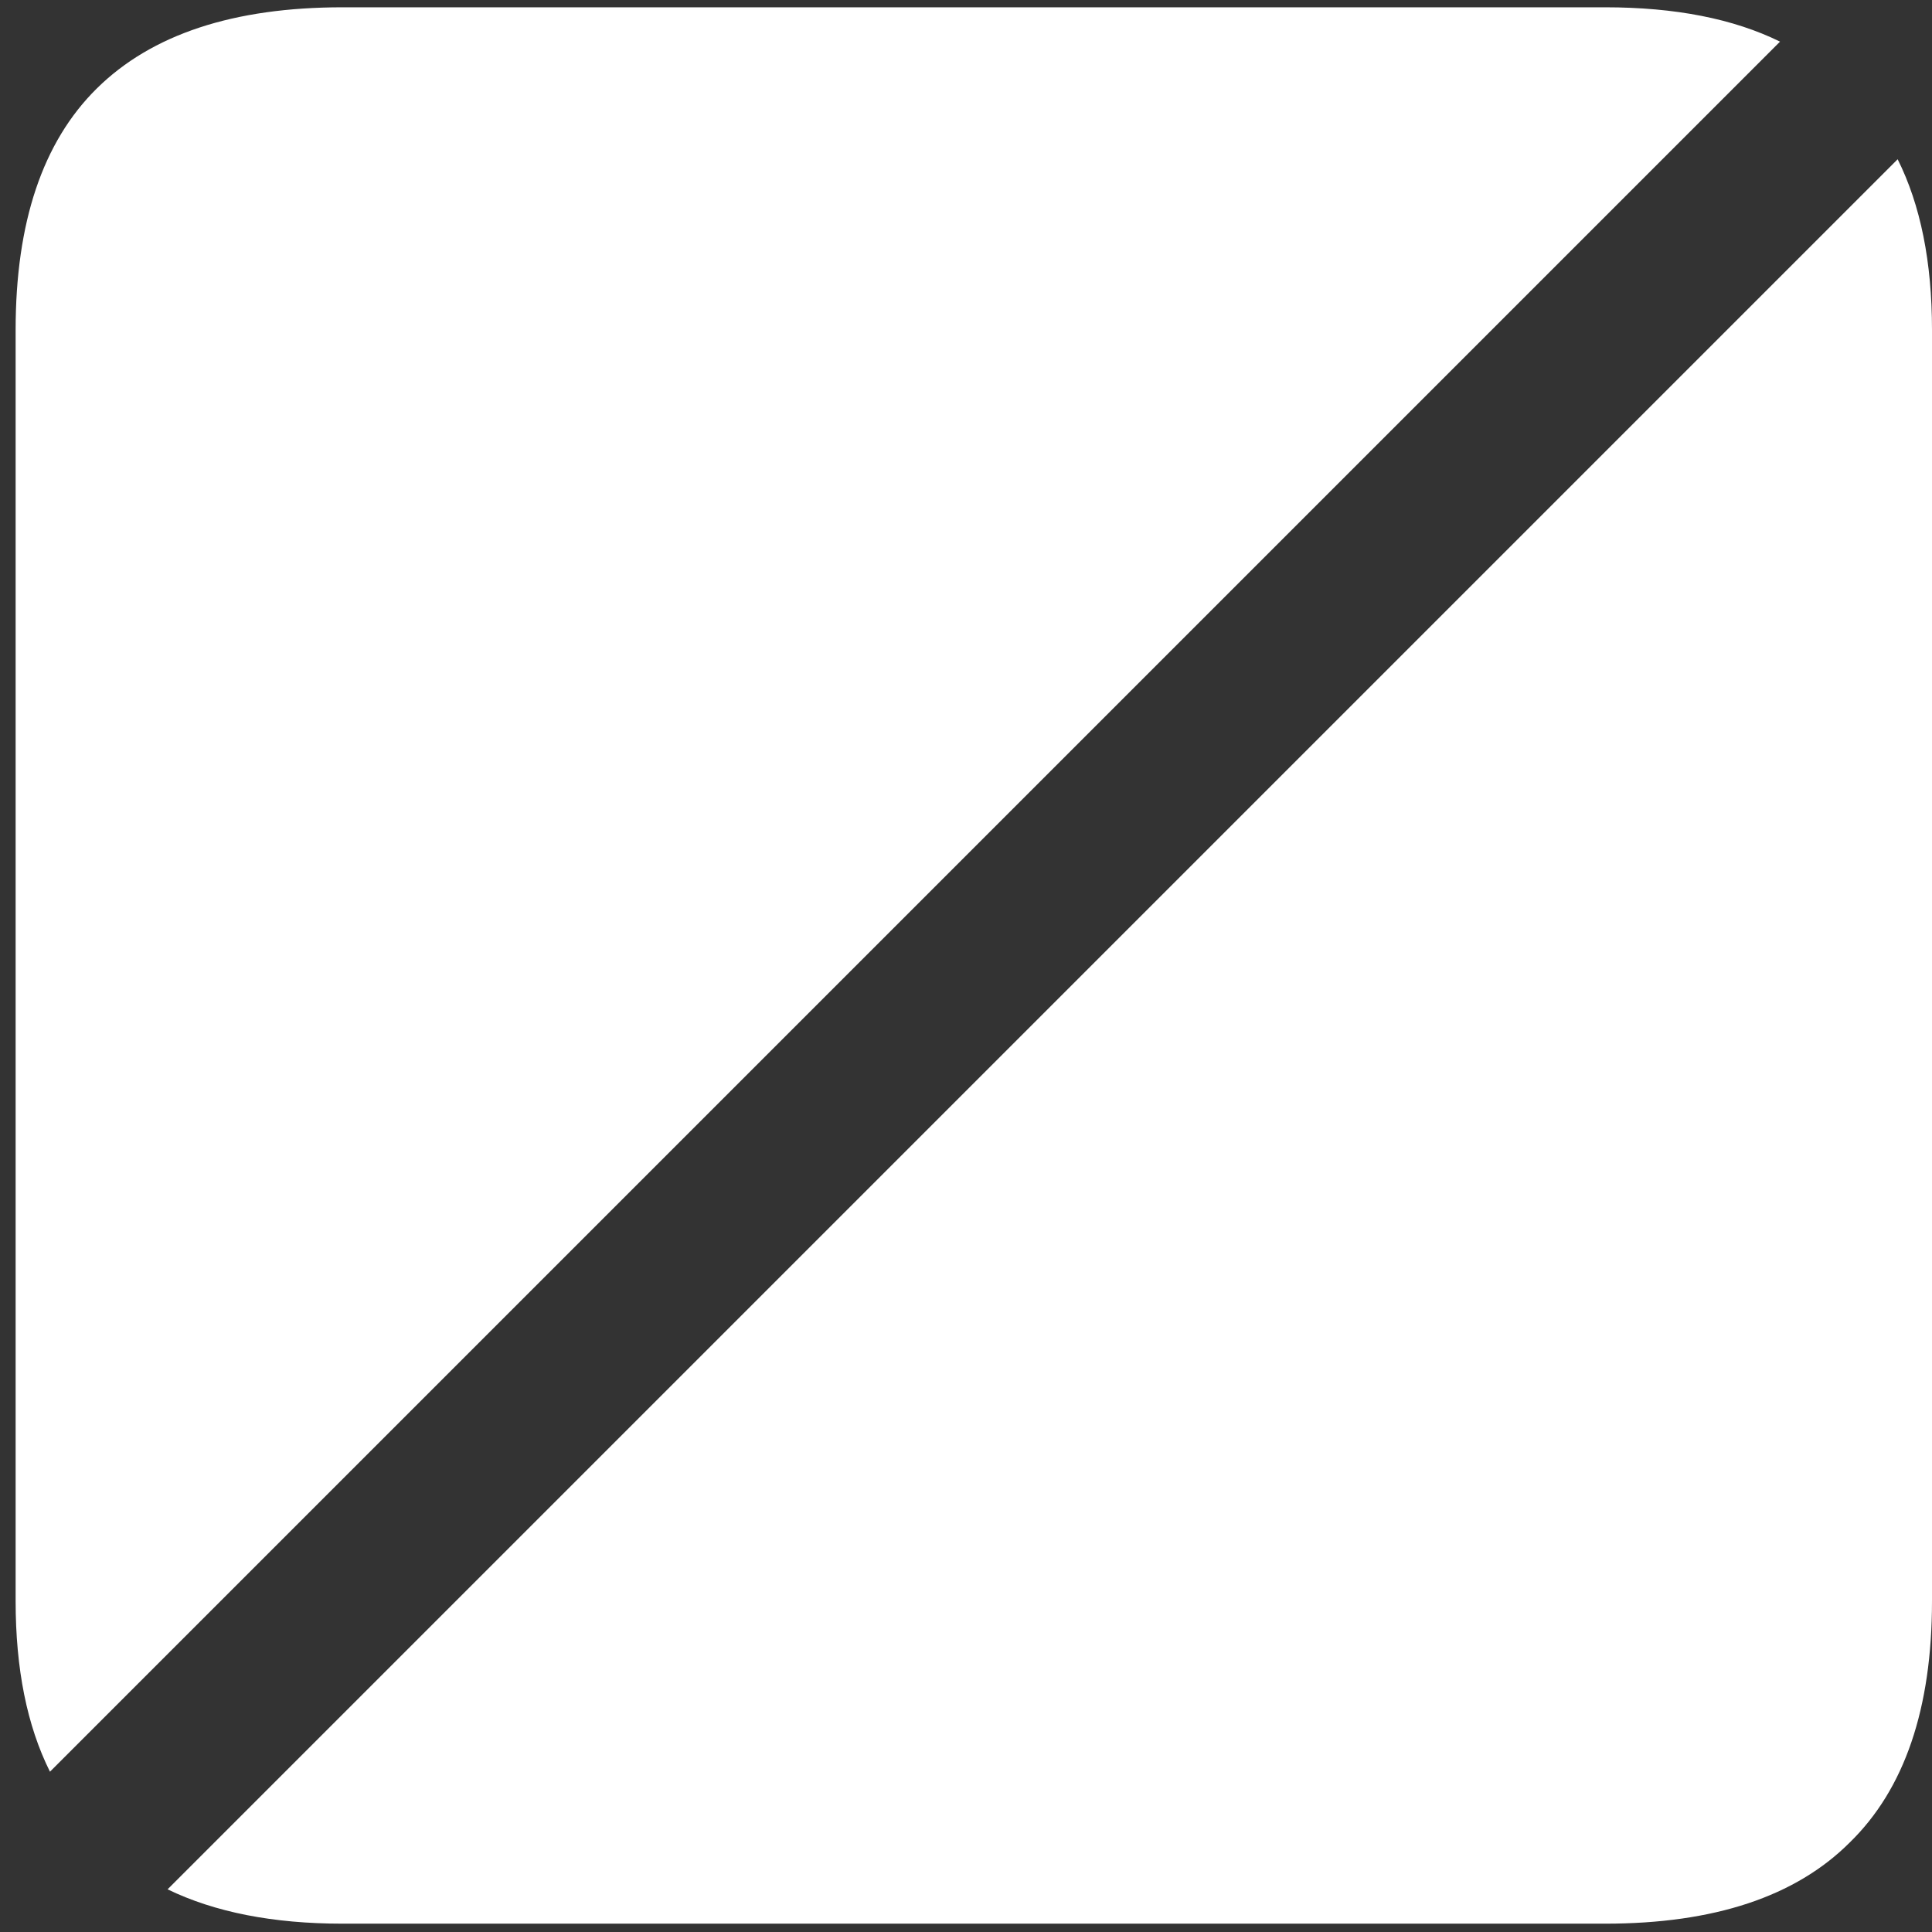 <svg width="116" height="116" viewBox="0 0 116 116" fill="none" xmlns="http://www.w3.org/2000/svg">
<rect x="0" y="0" width="116" height="116" fill="#333333" stroke="none"/>
<path d="M96.375 0.438H20.562C14.021 0.438 9.104 2.062 5.812 5.312C2.562 8.521 0.938 13.354 0.938 19.812V96.125C0.938 100.208 1.625 103.625 3 106.375L106.875 2.5C104.083 1.125 100.583 0.438 96.375 0.438ZM10.062 113.438C12.896 114.812 16.396 115.5 20.562 115.5H96.375C102.917 115.5 107.812 113.875 111.062 110.625C114.354 107.417 116 102.583 116 96.125V19.812C116 15.729 115.312 12.312 113.938 9.562L10.062 113.438Z" fill="white"/>
</svg>
